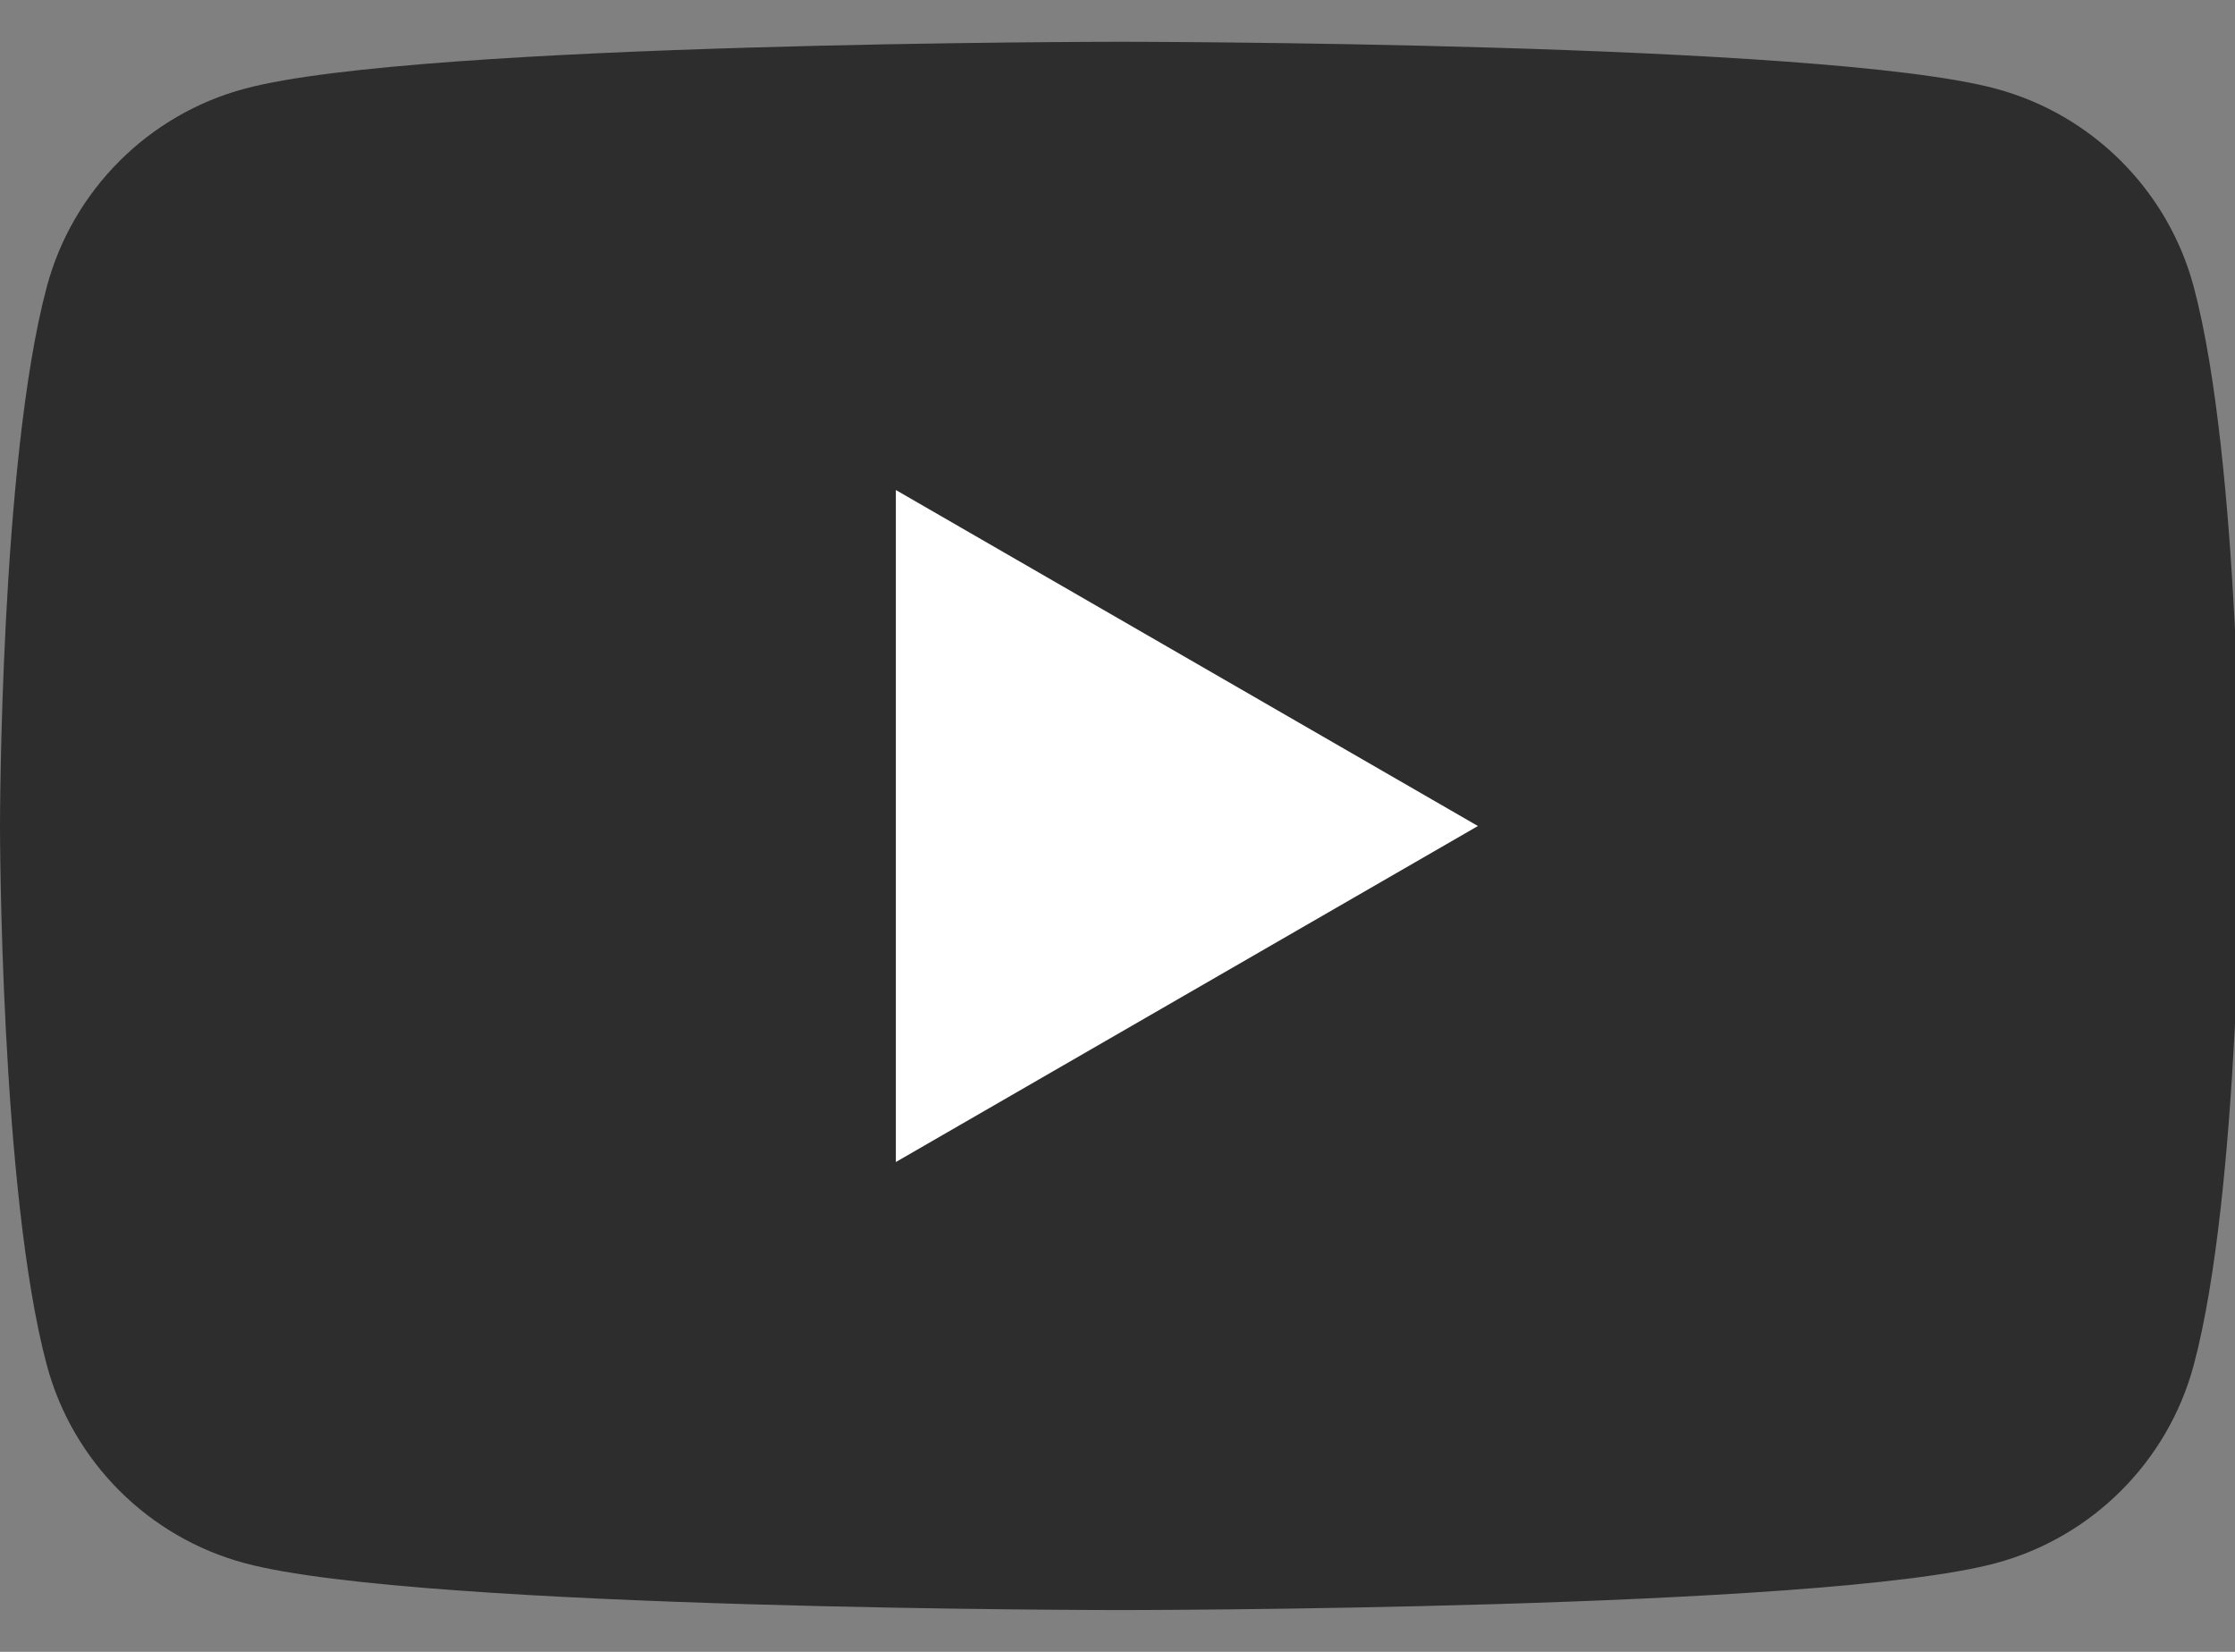 <svg width="23" height="17" viewBox="0 0 23 17" fill="none" xmlns="http://www.w3.org/2000/svg">
<rect x="0" y="0" width="23" height="17" fill="#808080" stroke="none"/>
<g clip-path="url(#clip0_1321_494)">
<path d="M22.575 2.95C22.309 1.958 21.529 1.177 20.536 0.912C18.739 0.43 11.528 0.43 11.528 0.43C11.528 0.43 4.318 0.43 2.521 0.912C1.528 1.177 0.748 1.958 0.482 2.95C1.44306e-07 4.748 0 8.5 0 8.5C0 8.5 1.44306e-07 12.252 0.482 14.05C0.748 15.042 1.528 15.822 2.521 16.088C4.318 16.57 11.528 16.57 11.528 16.57C11.528 16.57 18.739 16.57 20.536 16.088C21.529 15.822 22.309 15.042 22.575 14.05C23.057 12.252 23.057 8.5 23.057 8.5C23.057 8.5 23.055 4.748 22.575 2.95Z" fill="#2D2D2D"/>
<path d="M9.219 11.959L15.209 8.501L9.219 5.043V11.959Z" fill="white"/>
</g>
<defs>
<clipPath id="clip0_1321_494">
<rect width="23" height="17" fill="white"/>
</clipPath>
</defs>
</svg>
